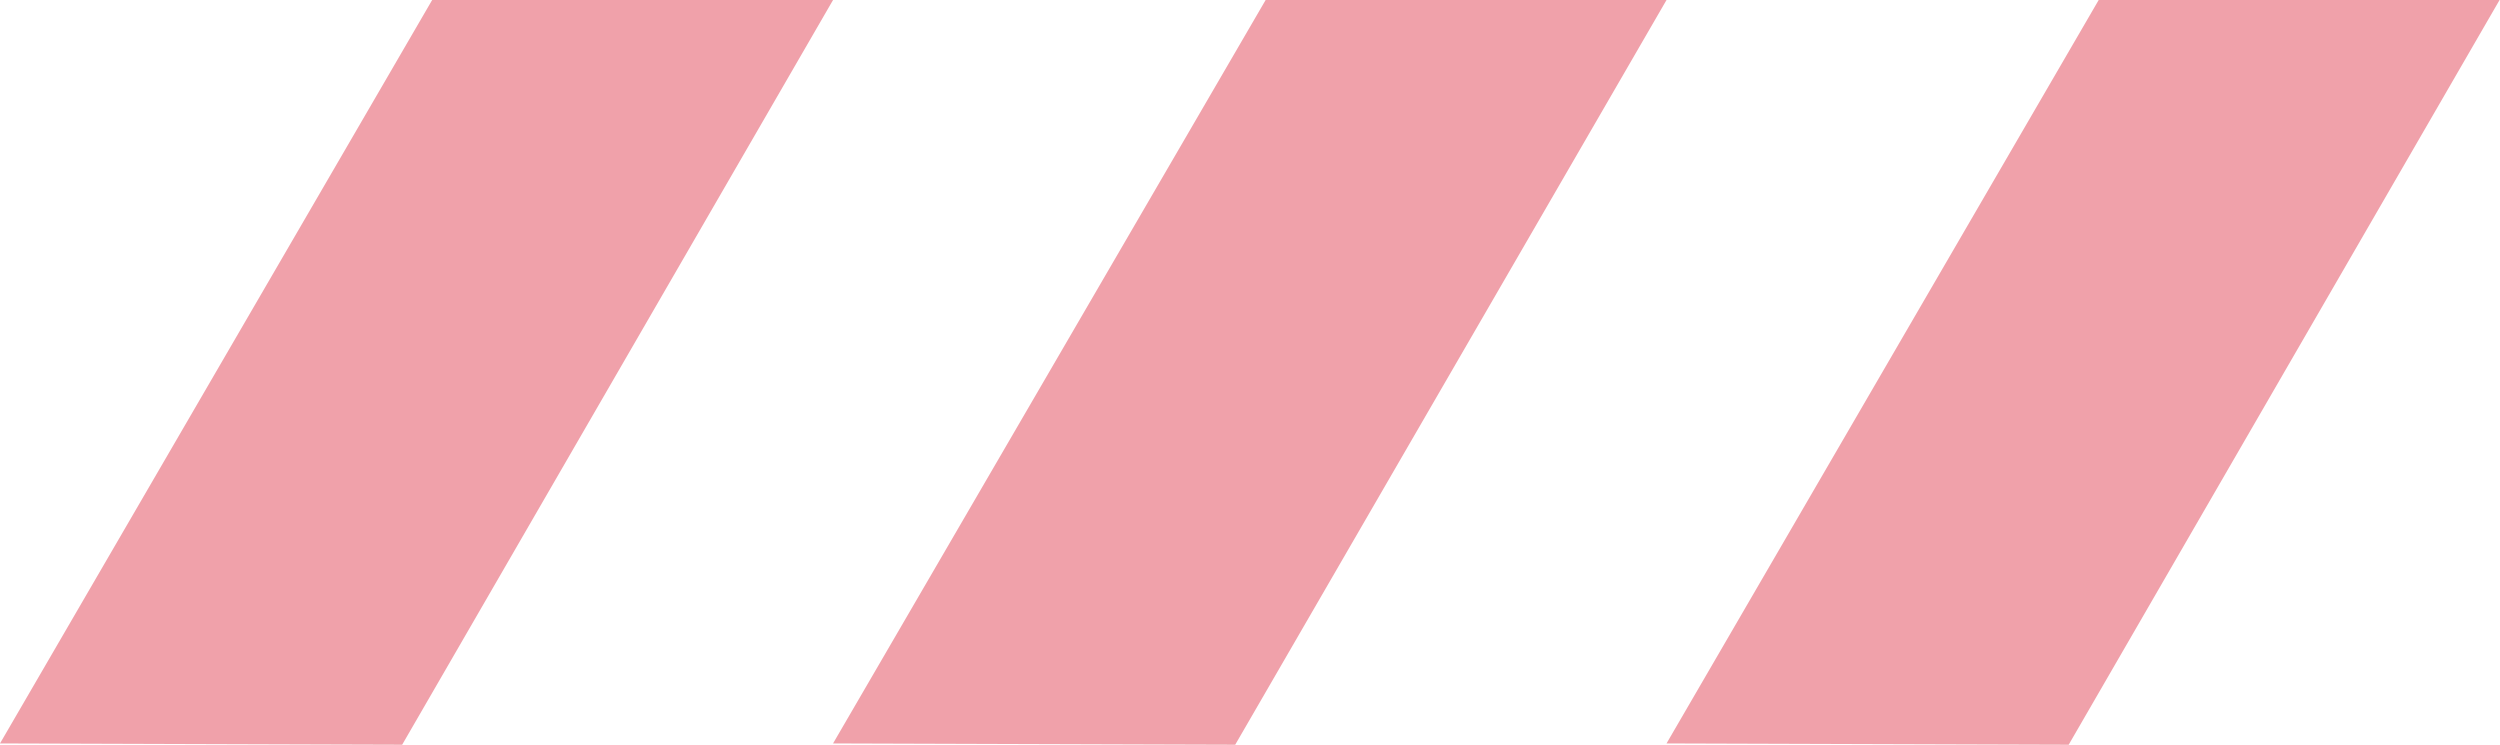 <svg xmlns="http://www.w3.org/2000/svg" viewBox="0 0 58.31 17.37"><defs><style>.cls-1{fill:#f0a1aa;}</style></defs><g id="Layer_2" data-name="Layer 2"><g id="Layer_1-2" data-name="Layer 1"><polygon class="cls-1" points="0 17.34 10.08 0 10.08 0 19.43 0 9.38 17.37 0 17.34"/><polygon class="cls-1" points="19.43 17.34 29.52 0 29.52 0 38.87 0 28.81 17.37 19.43 17.34"/><polygon class="cls-1" points="38.87 17.34 48.95 0 48.95 0 58.3 0 48.25 17.37 38.87 17.34"/></g></g></svg>